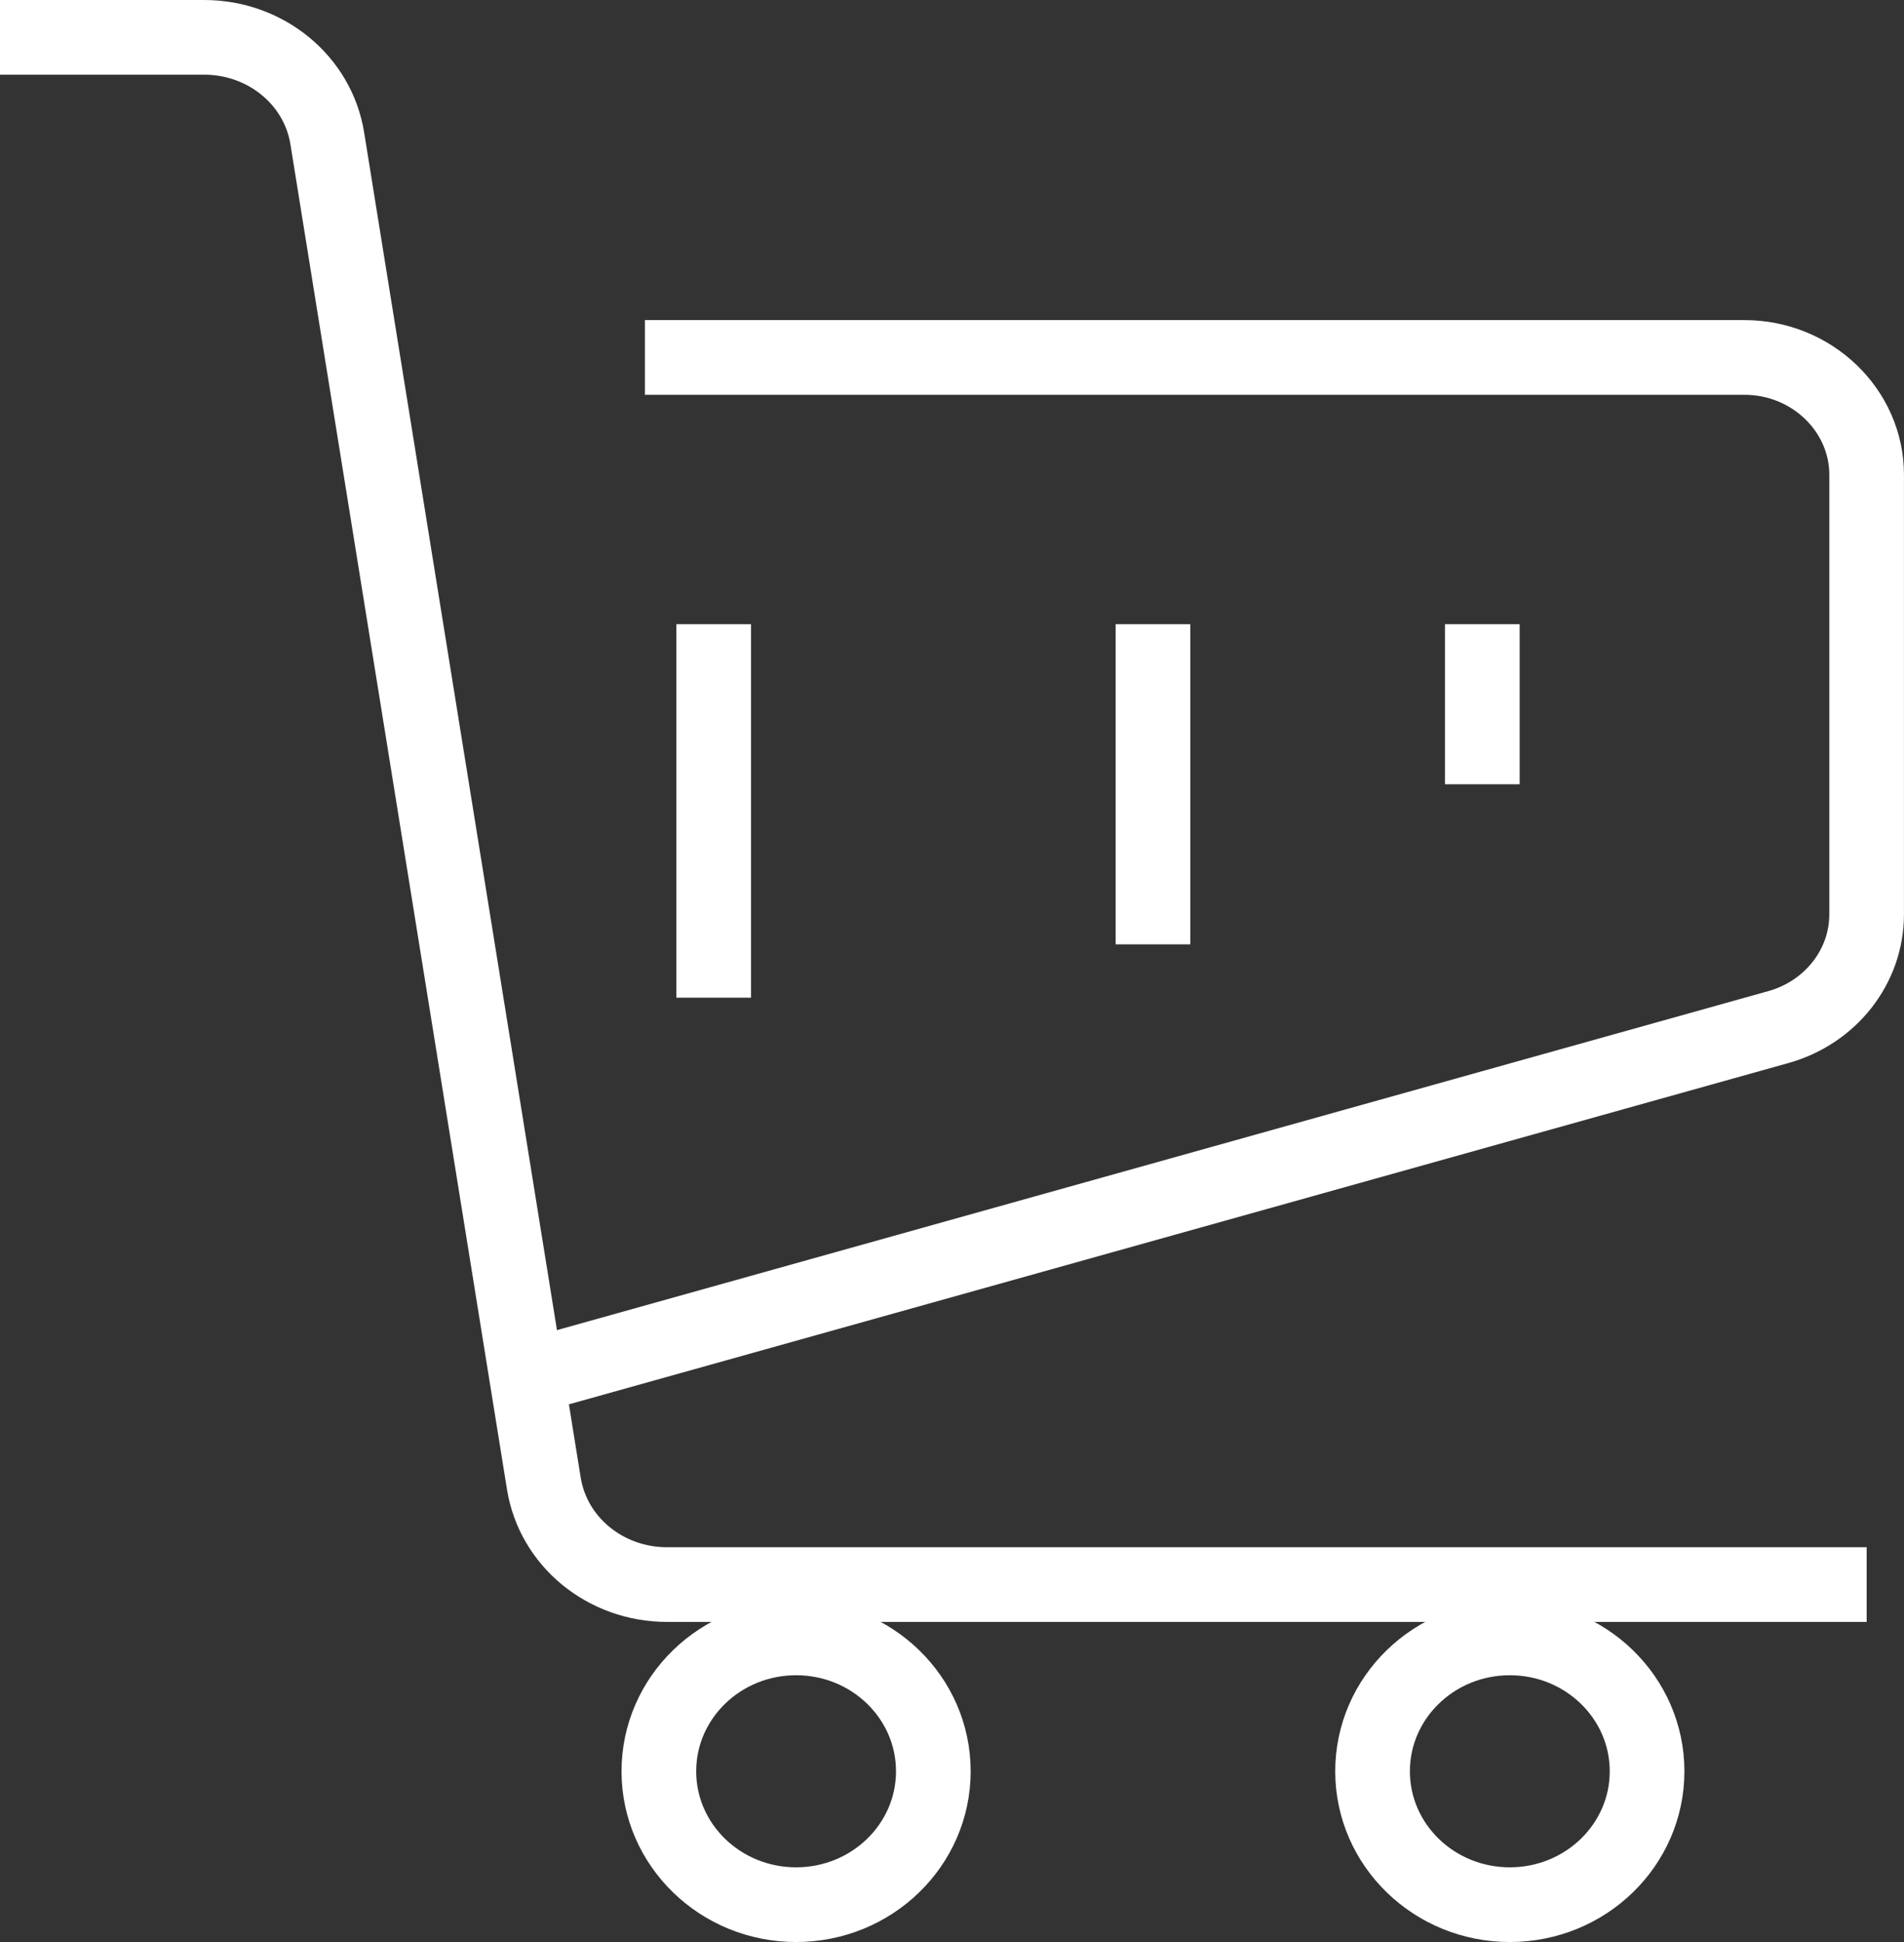 <svg width="51" height="52" viewBox="0 0 51 52" fill="none" xmlns="http://www.w3.org/2000/svg">
<rect x="0" y="0" width="51" height="52" fill="#333333" stroke="none"/>
<path d="M0 1H5.467C7.117 1 8.517 2.147 8.767 3.708L14.567 39.721C14.817 41.282 16.217 42.429 17.867 42.429H50" stroke="white" stroke-width="2" stroke-miterlimit="10"/>
<path d="M17.274 9.571H46.727C48.527 9.571 49.999 10.984 49.999 12.711V24.485C49.999 25.882 49.034 27.107 47.643 27.499L14.705 36.714" stroke="white" stroke-width="2" stroke-miterlimit="10"/>
<path d="M21.324 51C23.354 51 25 49.401 25 47.429C25 45.456 23.354 43.857 21.324 43.857C19.294 43.857 17.648 45.456 17.648 47.429C17.648 49.401 19.294 51 21.324 51Z" stroke="white" stroke-width="2" stroke-miterlimit="10"/>
<path d="M40.441 51C42.472 51 44.118 49.401 44.118 47.429C44.118 45.456 42.472 43.857 40.441 43.857C38.411 43.857 36.765 45.456 36.765 47.429C36.765 49.401 38.411 51 40.441 51Z" stroke="white" stroke-width="2" stroke-miterlimit="10"/>
<path d="M19.117 16.714V26.714" stroke="white" stroke-width="2" stroke-miterlimit="10"/>
<path d="M30.883 16.714V25.286" stroke="white" stroke-width="2" stroke-miterlimit="10"/>
<path d="M39.705 16.714V21" stroke="white" stroke-width="2" stroke-miterlimit="10"/>
</svg>
